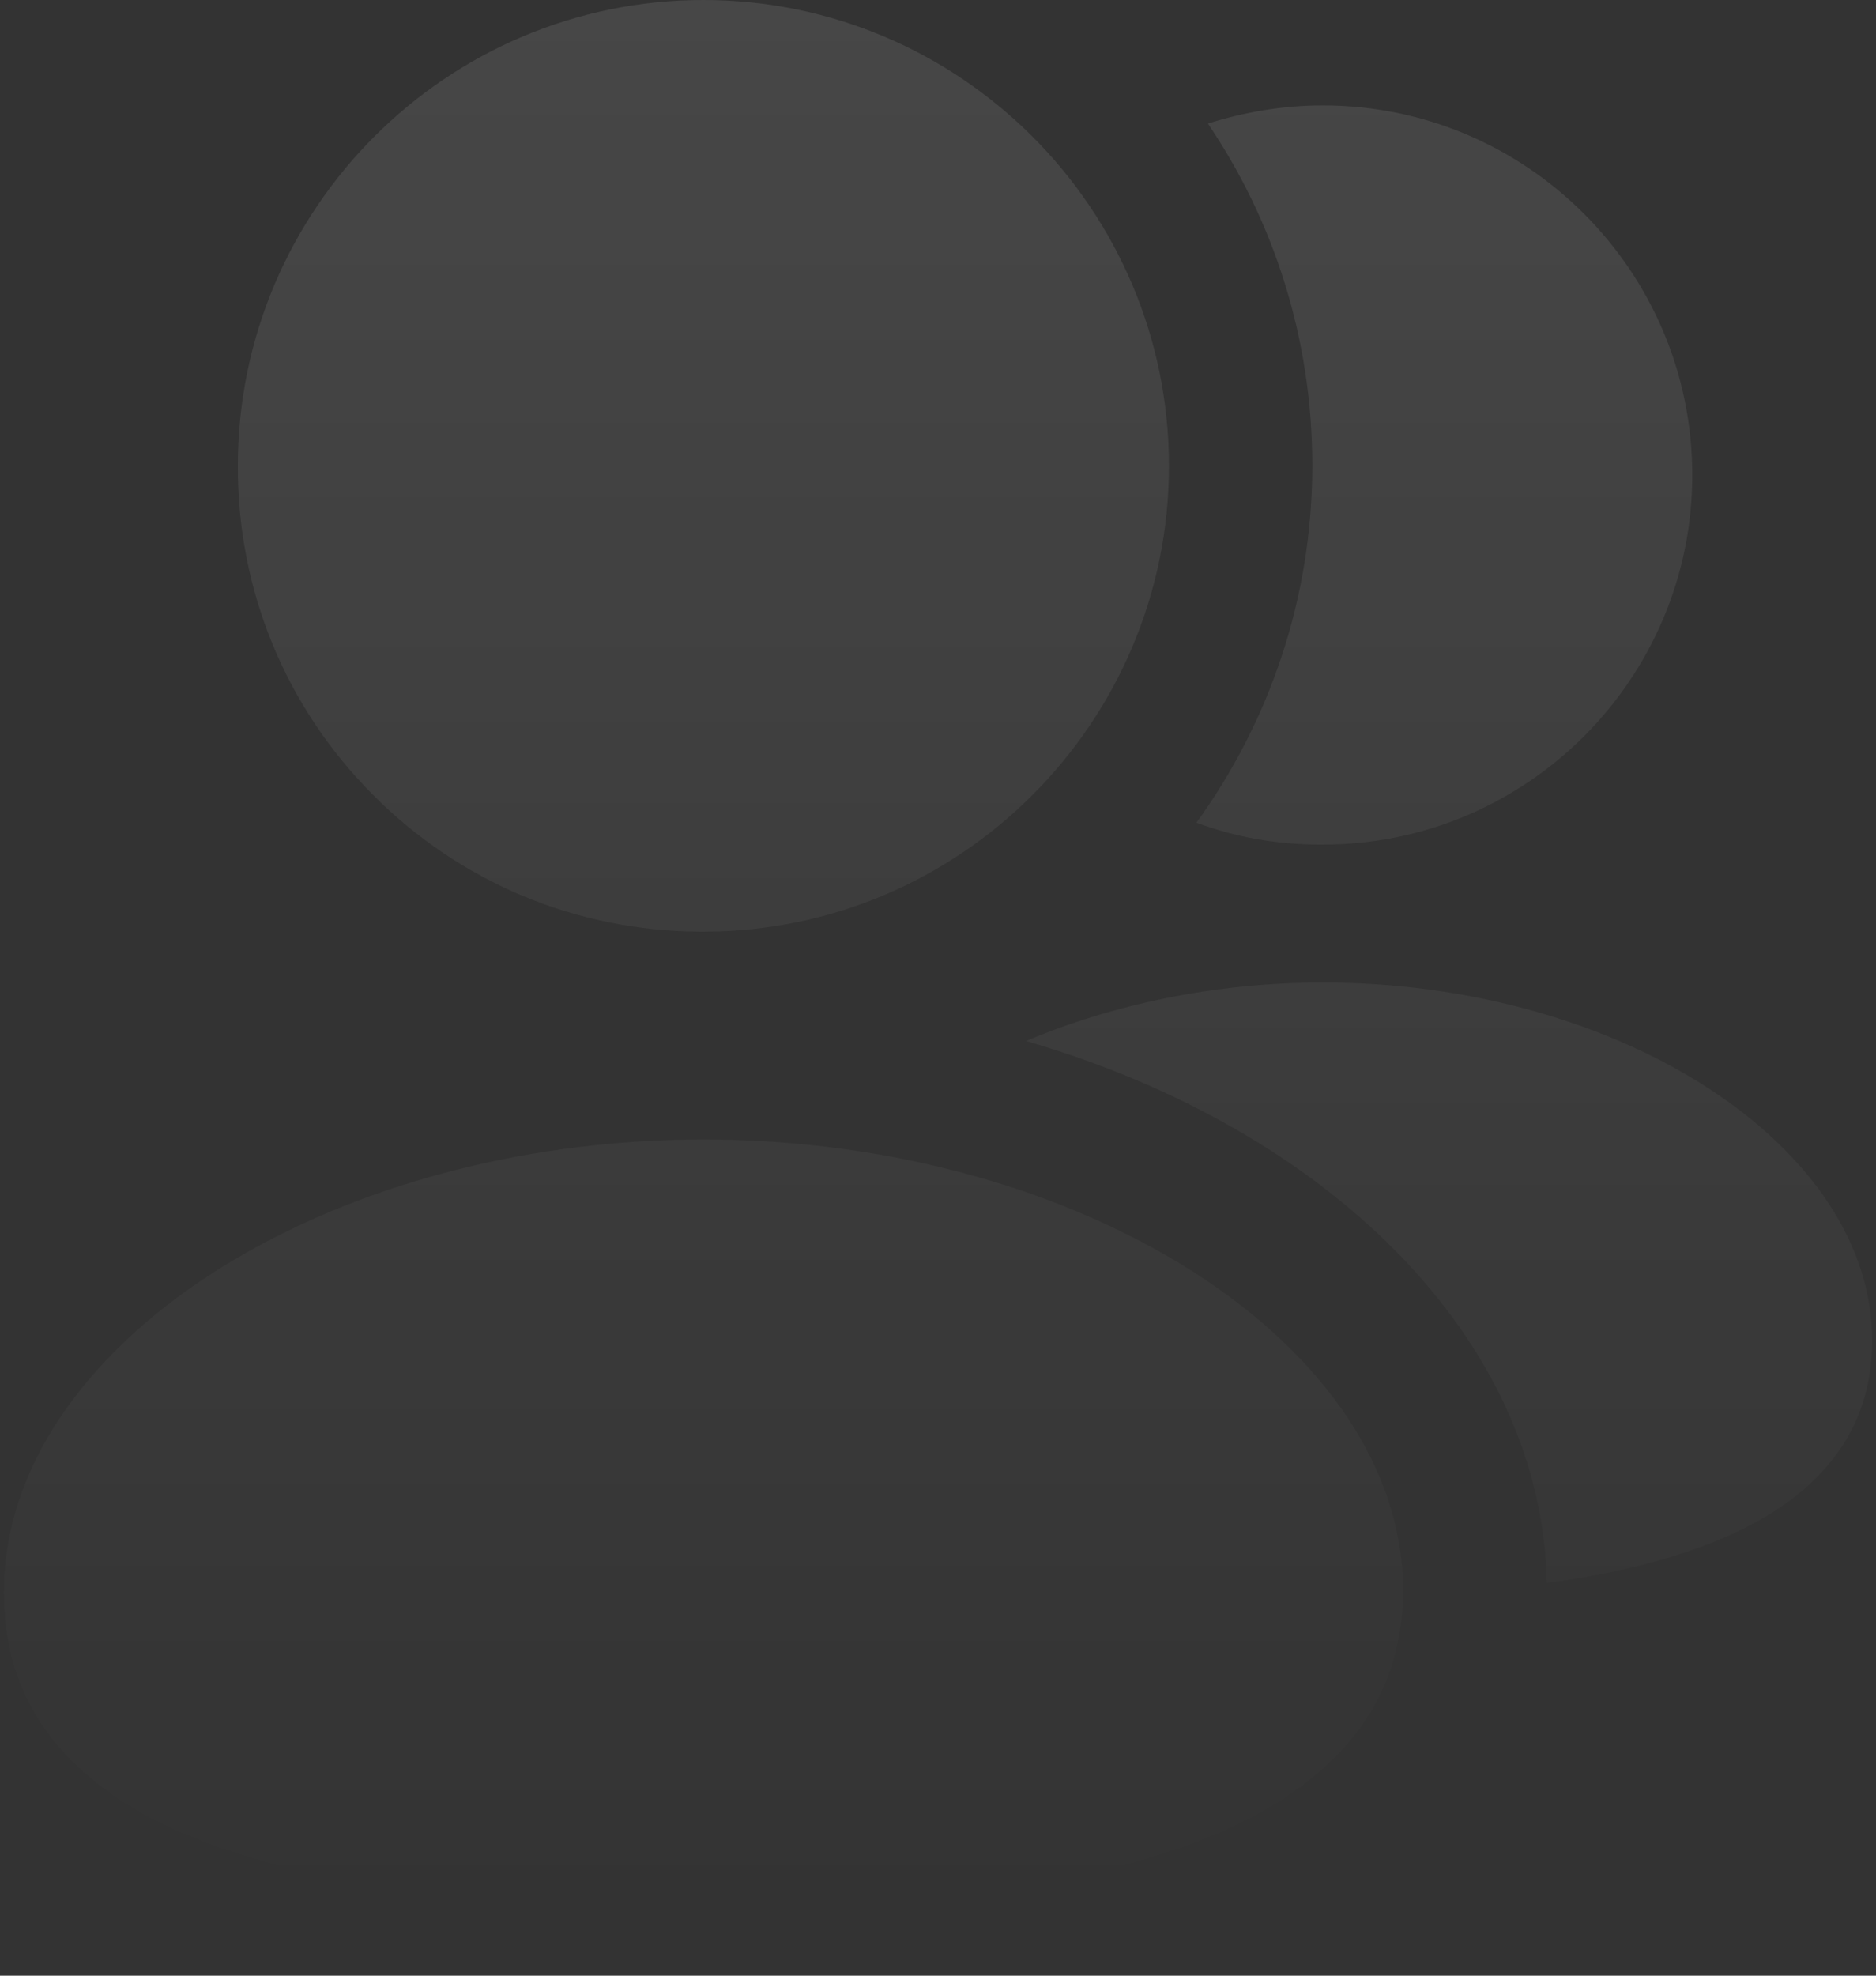 <svg width="19" height="20" viewBox="0 0 19 20" fill="none" xmlns="http://www.w3.org/2000/svg">
<rect x="0" y="0" width="19" height="20" fill="#333333" stroke="none"/>
<g opacity="0.1">
<path fill-rule="evenodd" clip-rule="evenodd" d="M13.397 9.946C12.302 9.946 11.265 10.169 10.392 10.538C13.455 11.429 15.617 13.552 15.666 16.024C17.255 15.811 18.961 15.22 18.961 13.572C18.961 11.604 16.412 9.946 13.397 9.946Z" fill="url(#paint0_linear_1_131)"/>
<path fill-rule="evenodd" clip-rule="evenodd" d="M13.368 8.55H13.397C15.462 8.55 17.139 6.873 17.139 4.809C17.139 2.744 15.462 1.067 13.397 1.067C12.99 1.067 12.602 1.135 12.234 1.251C12.903 2.24 13.291 3.432 13.291 4.712C13.291 6.059 12.854 7.31 12.118 8.328C12.505 8.473 12.932 8.55 13.368 8.55Z" fill="url(#paint1_linear_1_131)"/>
<path fill-rule="evenodd" clip-rule="evenodd" d="M7.124 11.535C3.284 11.535 0.039 13.634 0.039 16.118C0.039 18.967 4.082 19.297 7.124 19.297C8.877 19.297 14.209 19.297 14.209 16.099C14.209 13.625 10.965 11.535 7.124 11.535Z" fill="url(#paint2_linear_1_131)"/>
<path fill-rule="evenodd" clip-rule="evenodd" d="M7.094 9.431H7.123C9.724 9.431 11.839 7.316 11.839 4.716C11.839 2.115 9.724 0 7.123 0C4.524 0 2.409 2.115 2.409 4.714C2.404 5.969 2.888 7.151 3.773 8.042C4.658 8.933 5.837 9.426 7.094 9.431Z" fill="url(#paint3_linear_1_131)"/>
</g>
<defs>
<linearGradient id="paint0_linear_1_131" x1="9.5" y1="0" x2="9.5" y2="19.297" gradientUnits="userSpaceOnUse">
<stop stop-color="white"/>
<stop offset="1" stop-color="white" stop-opacity="0"/>
</linearGradient>
<linearGradient id="paint1_linear_1_131" x1="9.5" y1="0" x2="9.5" y2="19.297" gradientUnits="userSpaceOnUse">
<stop stop-color="white"/>
<stop offset="1" stop-color="white" stop-opacity="0"/>
</linearGradient>
<linearGradient id="paint2_linear_1_131" x1="9.5" y1="0" x2="9.5" y2="19.297" gradientUnits="userSpaceOnUse">
<stop stop-color="white"/>
<stop offset="1" stop-color="white" stop-opacity="0"/>
</linearGradient>
<linearGradient id="paint3_linear_1_131" x1="9.5" y1="0" x2="9.5" y2="19.297" gradientUnits="userSpaceOnUse">
<stop stop-color="white"/>
<stop offset="1" stop-color="white" stop-opacity="0"/>
</linearGradient>
</defs>
</svg>
